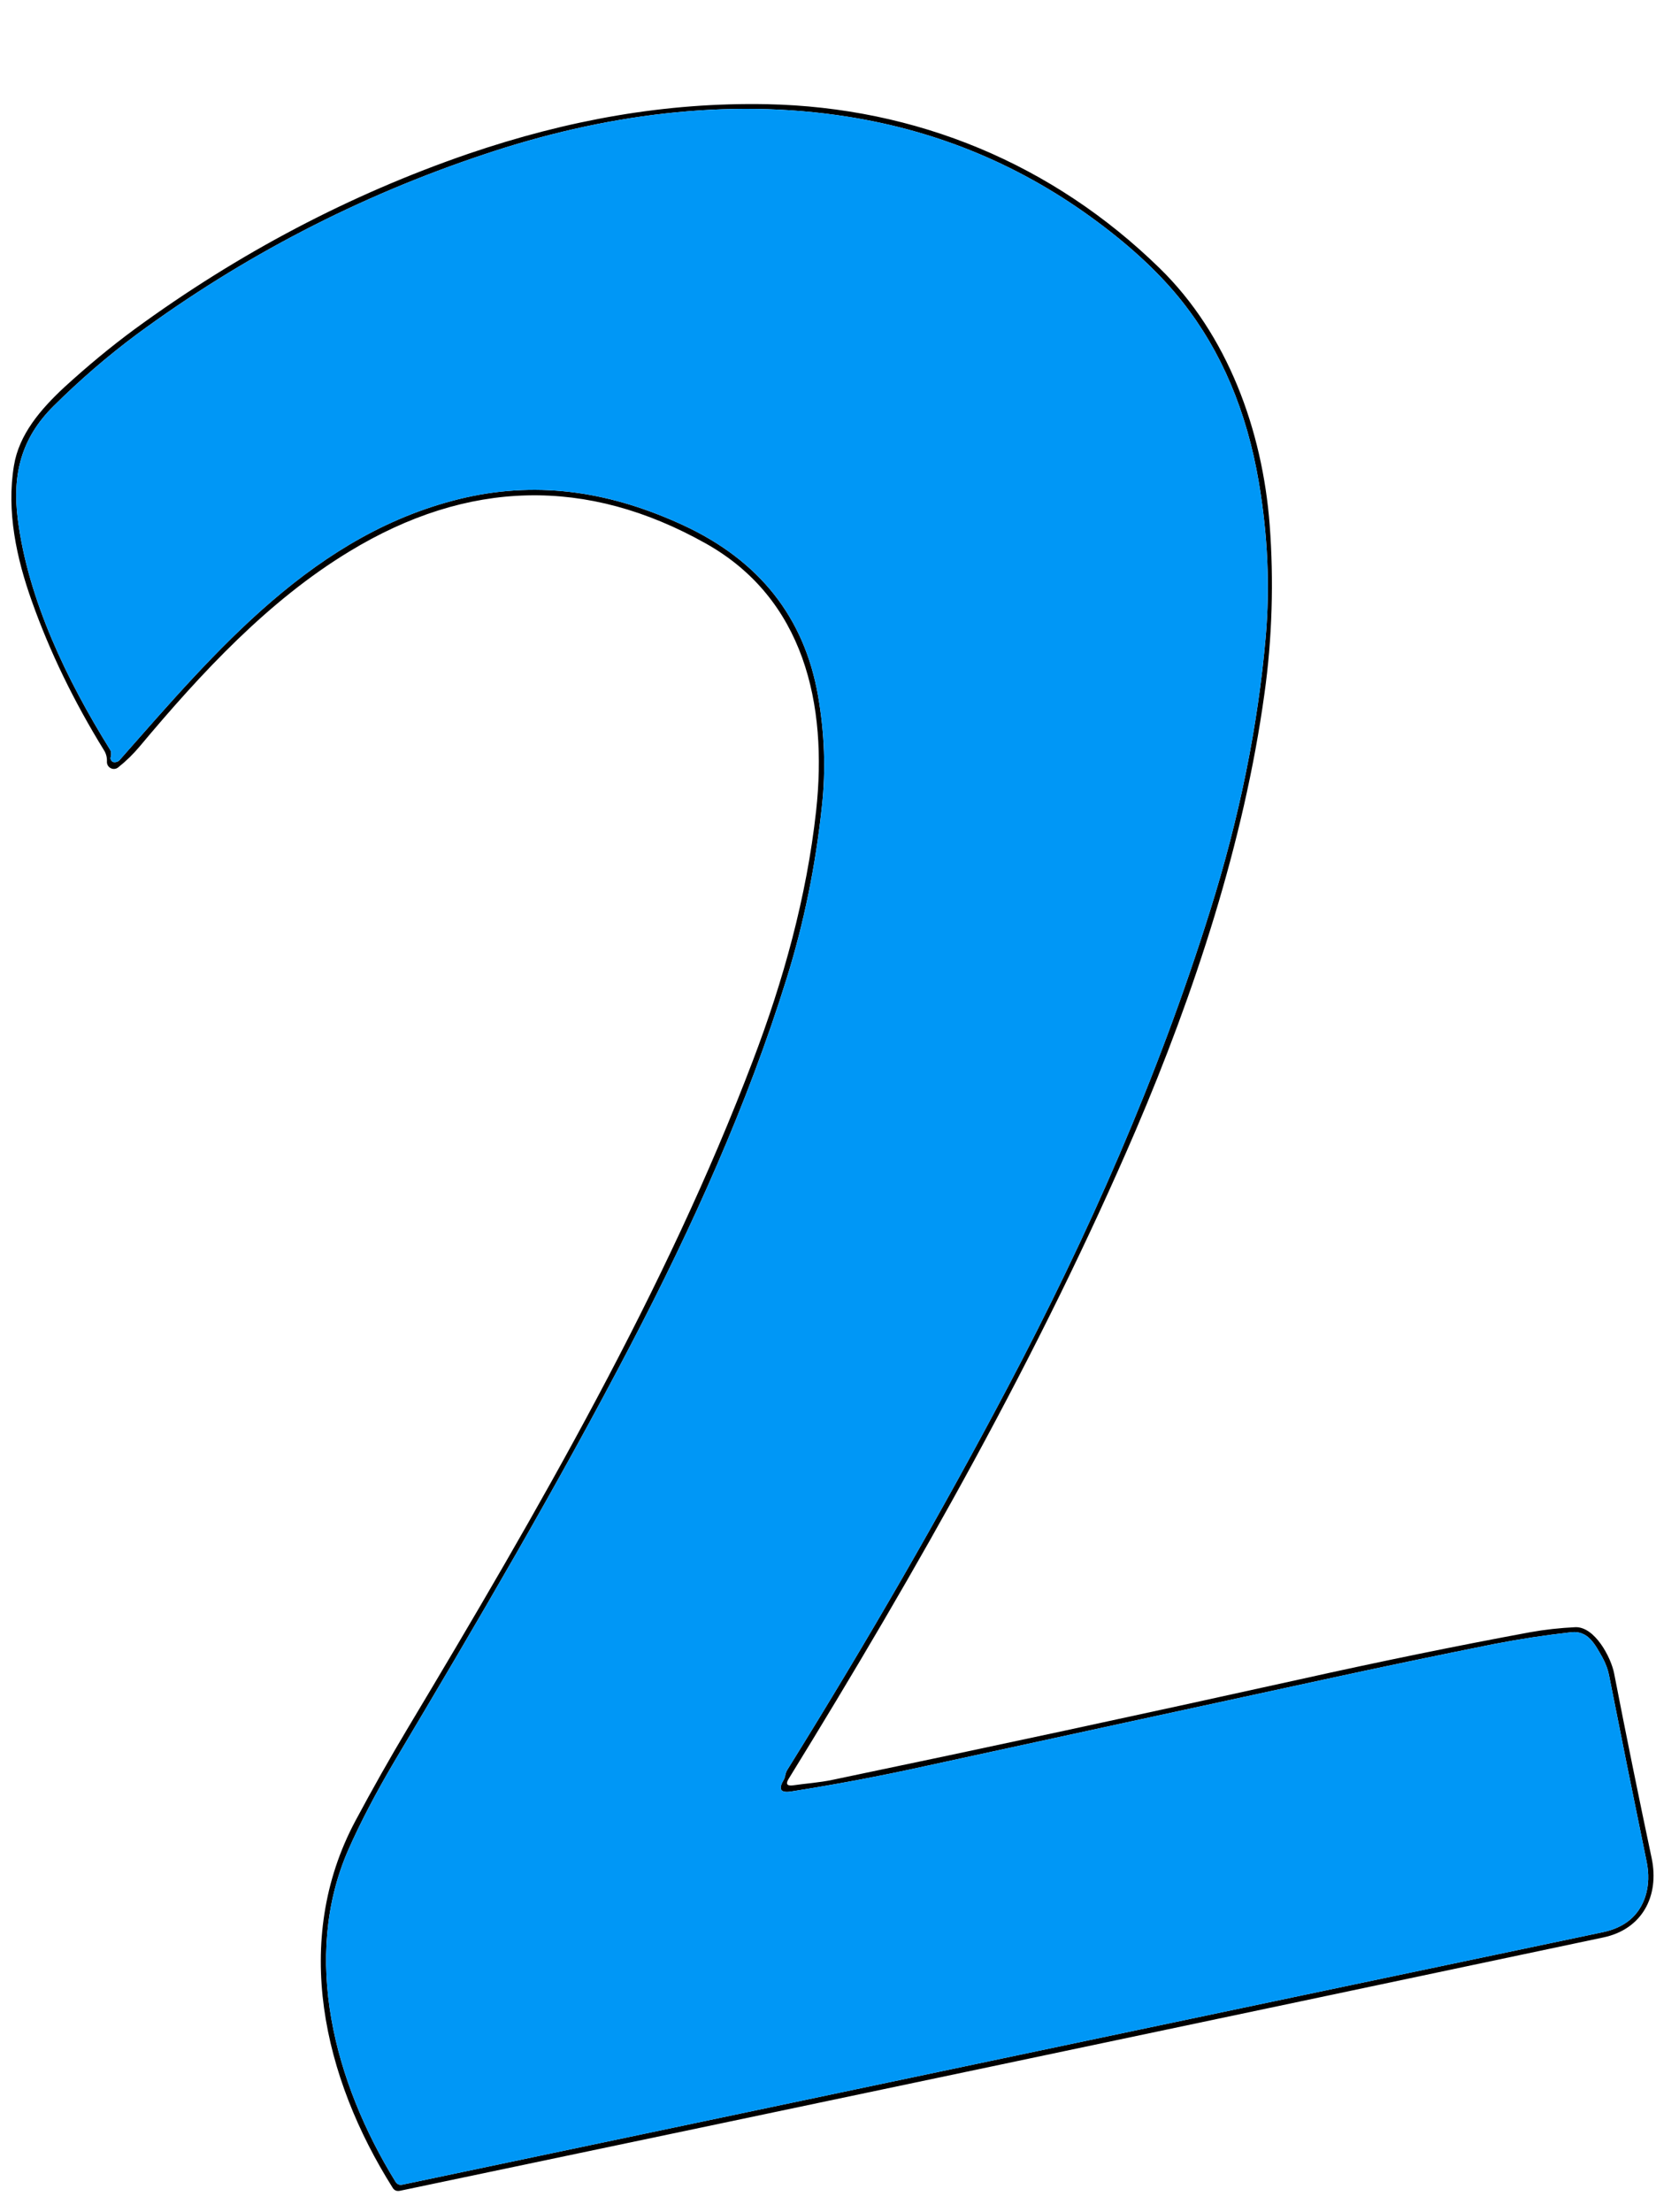 <svg version="1.2" xmlns="http://www.w3.org/2000/svg" viewBox="0 0 603 794" width="603" height="794">
	<title>logo_i2-eps</title>
	<defs>
		<clipPath clipPathUnits="userSpaceOnUse" id="cp1">
			<path d="m-833-296h1667v1667h-1667z"/>
		</clipPath>
	</defs>
	<style>
		.s0 { fill: #000000 } 
		.s1 { fill: #0097f6 } 
	</style>
	<g id="Page 1" clip-path="url(#cp1)">
		<path id="Path 8" fill-rule="evenodd" class="s0" d="m284.6 640.9c4.8-0.7 9.7-1 14.4-2q82.5-17.2 167.5-36 43.6-9.7 83.1-17 7.8-1.4 16.2-1.8c7-0.2 12.8 10.9 13.9 16.6q6.4 32.9 13.5 66.4c2.8 13.5-3.4 25.5-17.5 28.4q-216.3 45.7-432 90.9-1.8 0.4-2.7-1.1c-24.9-39.5-36.3-88.6-13.4-131.6q9.2-17.2 18.7-33.1c47.5-79.3 92.8-157.5 124.1-239.9 10.9-28.6 19.3-58.7 22.7-89.6 4.2-38.3-4.3-76.2-39.6-96q-64.1-36-128.1 2.9c-29 17.6-53 43.4-75.2 69.9q-3.5 4.2-7.8 7.6c-1.7 1.3-4.1 0-4-2.1q0.1-2.2-1-4-16.3-26.4-25.9-53.4c-5.6-15.6-9.2-32.5-6.5-48.8 1.8-11.2 9.5-20.2 18.1-28.2q12.7-11.6 25.2-20.8 56.2-41.1 119.9-63c35.8-12.2 70.9-18.5 107.2-17.8 53.7 1.1 102.7 21.4 141.1 58.9 24.3 23.7 36.9 58 39.5 92.2 1.5 19.8 0.9 40.8-1.9 60.6-7.3 53.1-25.1 107.3-46.2 156.6-34.4 80.1-78.4 157.7-124.7 232.9q-1.6 2.6 1.4 2.3zm-140 143.3c143.9-30.2 287.5-60.5 431-90.6q11.9-2.5 15.3-12.8 1.9-5.9 0.4-12.9-7.2-35-13.4-66.4-0.7-3.5-2.5-6.7c-2.5-4.4-5-9.5-11-8.9q-14.2 1.6-27.6 4.2-31 6.2-61.3 12.8-71.6 15.5-143.3 31.1-24 5.3-48.2 9.1-5.4 0.8-2.7-3.9 0.5-0.8 0.7-1.8 0.2-1.1 0.7-2 43.7-70.2 79.1-137.2c29-54.8 54.1-111.6 72.7-171q15.9-50.4 20.1-98.9 2.3-26.8-2.5-55.2-6.5-38.2-27.4-64.7-11.6-14.7-30.6-28.8-40.2-29.9-89.6-37.7c-43.3-6.9-88.3-0.7-130.6 13.5q-67.6 22.5-124.9 64.7-15.7 11.7-29.8 25.7c-11.5 11.4-14.9 24.4-12.8 40.7 3.7 28.8 17.6 57.6 33 82.4 0.6 0.8 0.6 1.8 0.4 2.7q-0.3 0.8 0.2 1.4 0.3 0.5 0.9 0.6c0.8 0.1 1.5-0.2 2-0.7 34.7-39.3 70.3-82 124.3-94.3 27.2-6.1 52.7-1.8 78.1 9.9q41.1 19 48.5 61.3 3.5 20.2 1.4 39.4-3.4 32.3-12.7 62.1c-14.1 45.3-33.9 89.1-55.8 131.1-26.3 50.5-55.6 100.4-85 149.8q-10.2 17.3-16.6 31.8c-16.9 38.6-5 83.6 16.9 119.1q0.9 1.5 2.6 1.1z"/>
		<path id="Path 9" class="s1" d="m575.6 693.6c-143.5 30.1-287.1 60.4-431 90.6q-1.7 0.4-2.6-1.1c-21.9-35.5-33.8-80.5-16.9-119.1q6.4-14.5 16.6-31.8c29.4-49.4 58.7-99.3 85-149.8 21.9-42 41.7-85.8 55.8-131.1q9.3-29.8 12.7-62.1 2.1-19.2-1.4-39.4-7.4-42.3-48.5-61.3c-25.4-11.7-50.9-16-78.1-9.9-54 12.3-89.6 55-124.3 94.3-0.5 0.5-1.2 0.8-2 0.7q-0.6-0.1-0.9-0.6-0.5-0.6-0.2-1.4c0.2-0.9 0.2-1.9-0.4-2.7-15.4-24.8-29.3-53.6-33-82.4-2.1-16.3 1.3-29.3 12.8-40.7q14.1-14 29.8-25.7 57.3-42.2 124.9-64.7c42.3-14.2 87.3-20.4 130.6-13.5q49.4 7.8 89.6 37.7 19 14.1 30.6 28.8 20.9 26.5 27.4 64.7 4.8 28.4 2.5 55.2-4.2 48.5-20.1 98.9c-18.6 59.4-43.7 116.2-72.7 171q-35.4 67-79.1 137.2-0.5 0.9-0.7 2-0.2 1-0.7 1.8-2.7 4.7 2.7 3.9 24.2-3.8 48.2-9.1 71.7-15.6 143.3-31.1 30.3-6.6 61.3-12.8 13.4-2.6 27.6-4.2c6-0.6 8.5 4.5 11 8.9q1.8 3.2 2.5 6.7 6.2 31.4 13.4 66.4 1.5 7-0.4 12.9-3.4 10.3-15.3 12.8z"/>
	</g>
</svg>